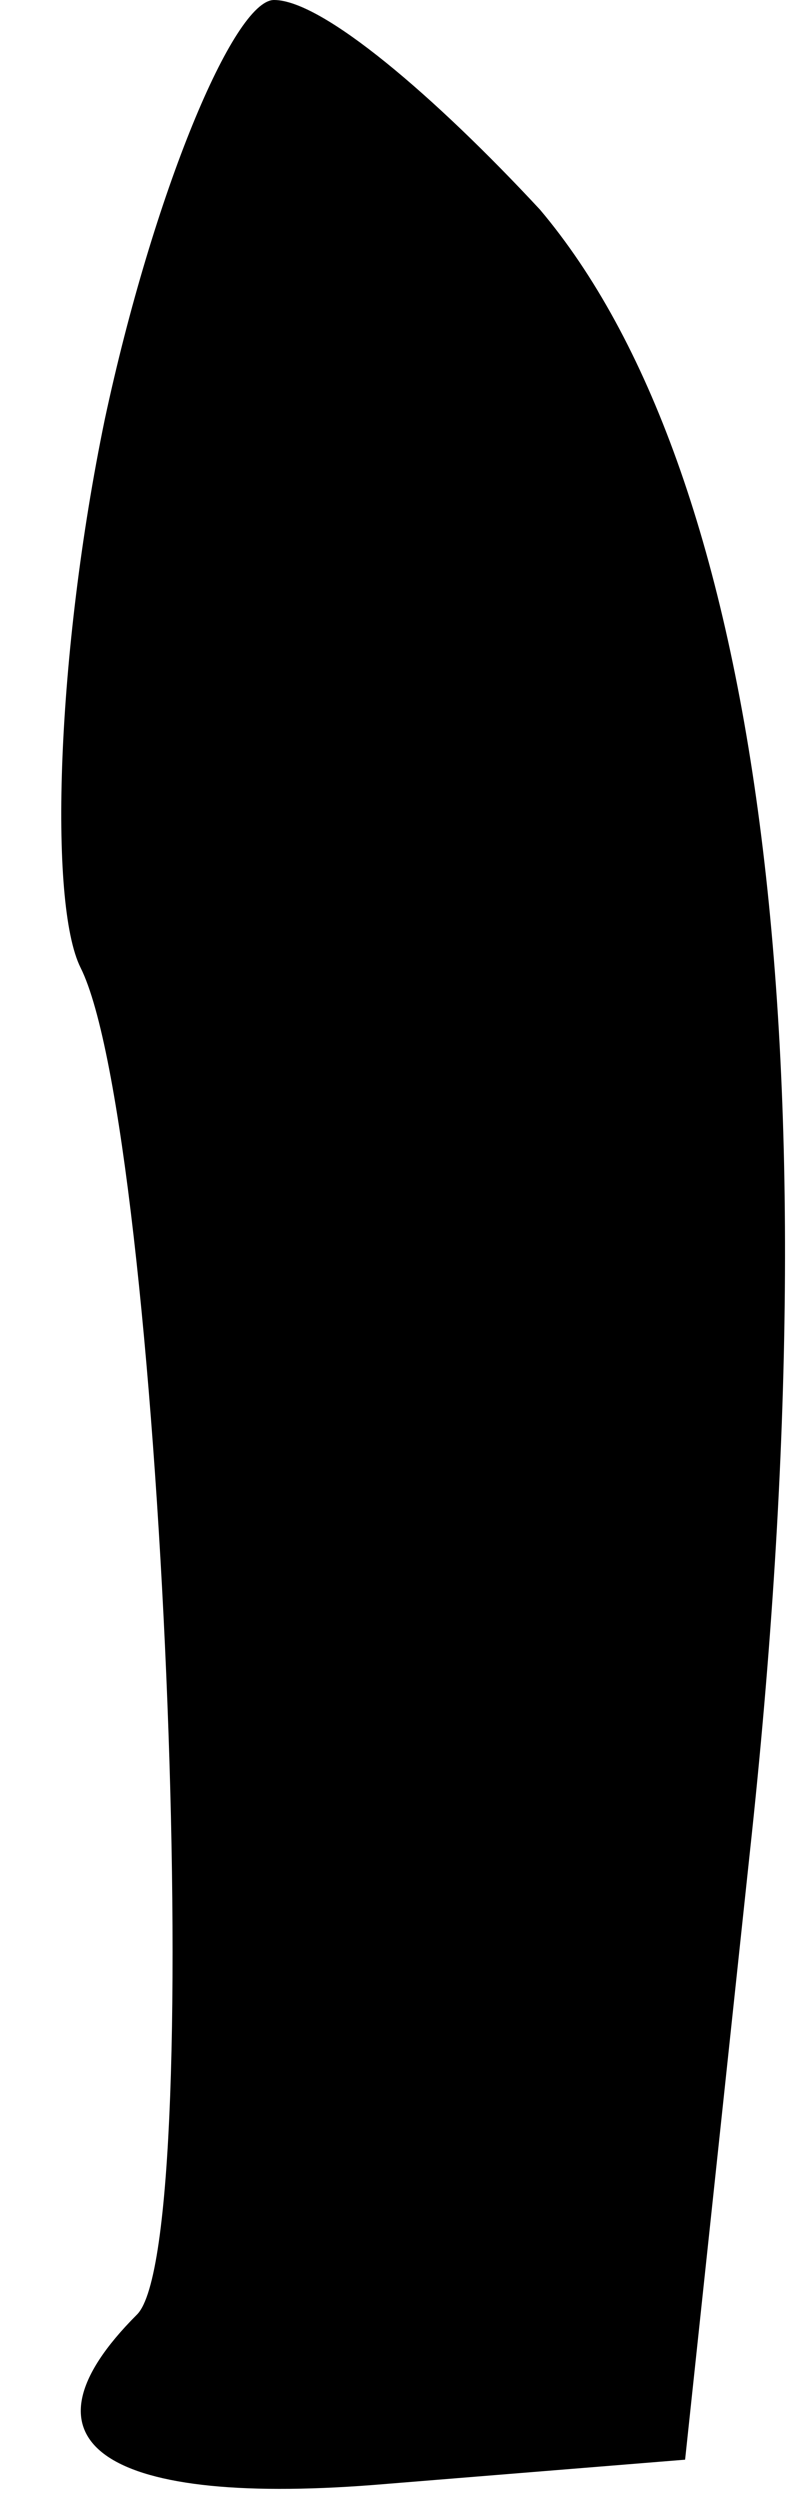 <?xml version="1.0" standalone="no"?>
<!DOCTYPE svg PUBLIC "-//W3C//DTD SVG 20010904//EN"
 "http://www.w3.org/TR/2001/REC-SVG-20010904/DTD/svg10.dtd">
<svg version="1.0" xmlns="http://www.w3.org/2000/svg"
 width="10pt" height="31pt" viewBox="0 0 10 31"
 preserveAspectRatio="xMidYMid meet">
<g transform="translate(0,31) scale(0.1,-0.1)"
fill="#000000" stroke="none">
<path fill="#000000" stroke="none" d="M13 258 c-6 -29 -7 -60 -3 -68 10 -20
16 -158 7 -167 -16 -16 -4 -24 31 -21 l37 3 8 75 c11 101 1 172 -26 204 -13
14 -27 26 -33 26 -5 0 -15 -24 -21 -52z"/>
</g>
</svg>
